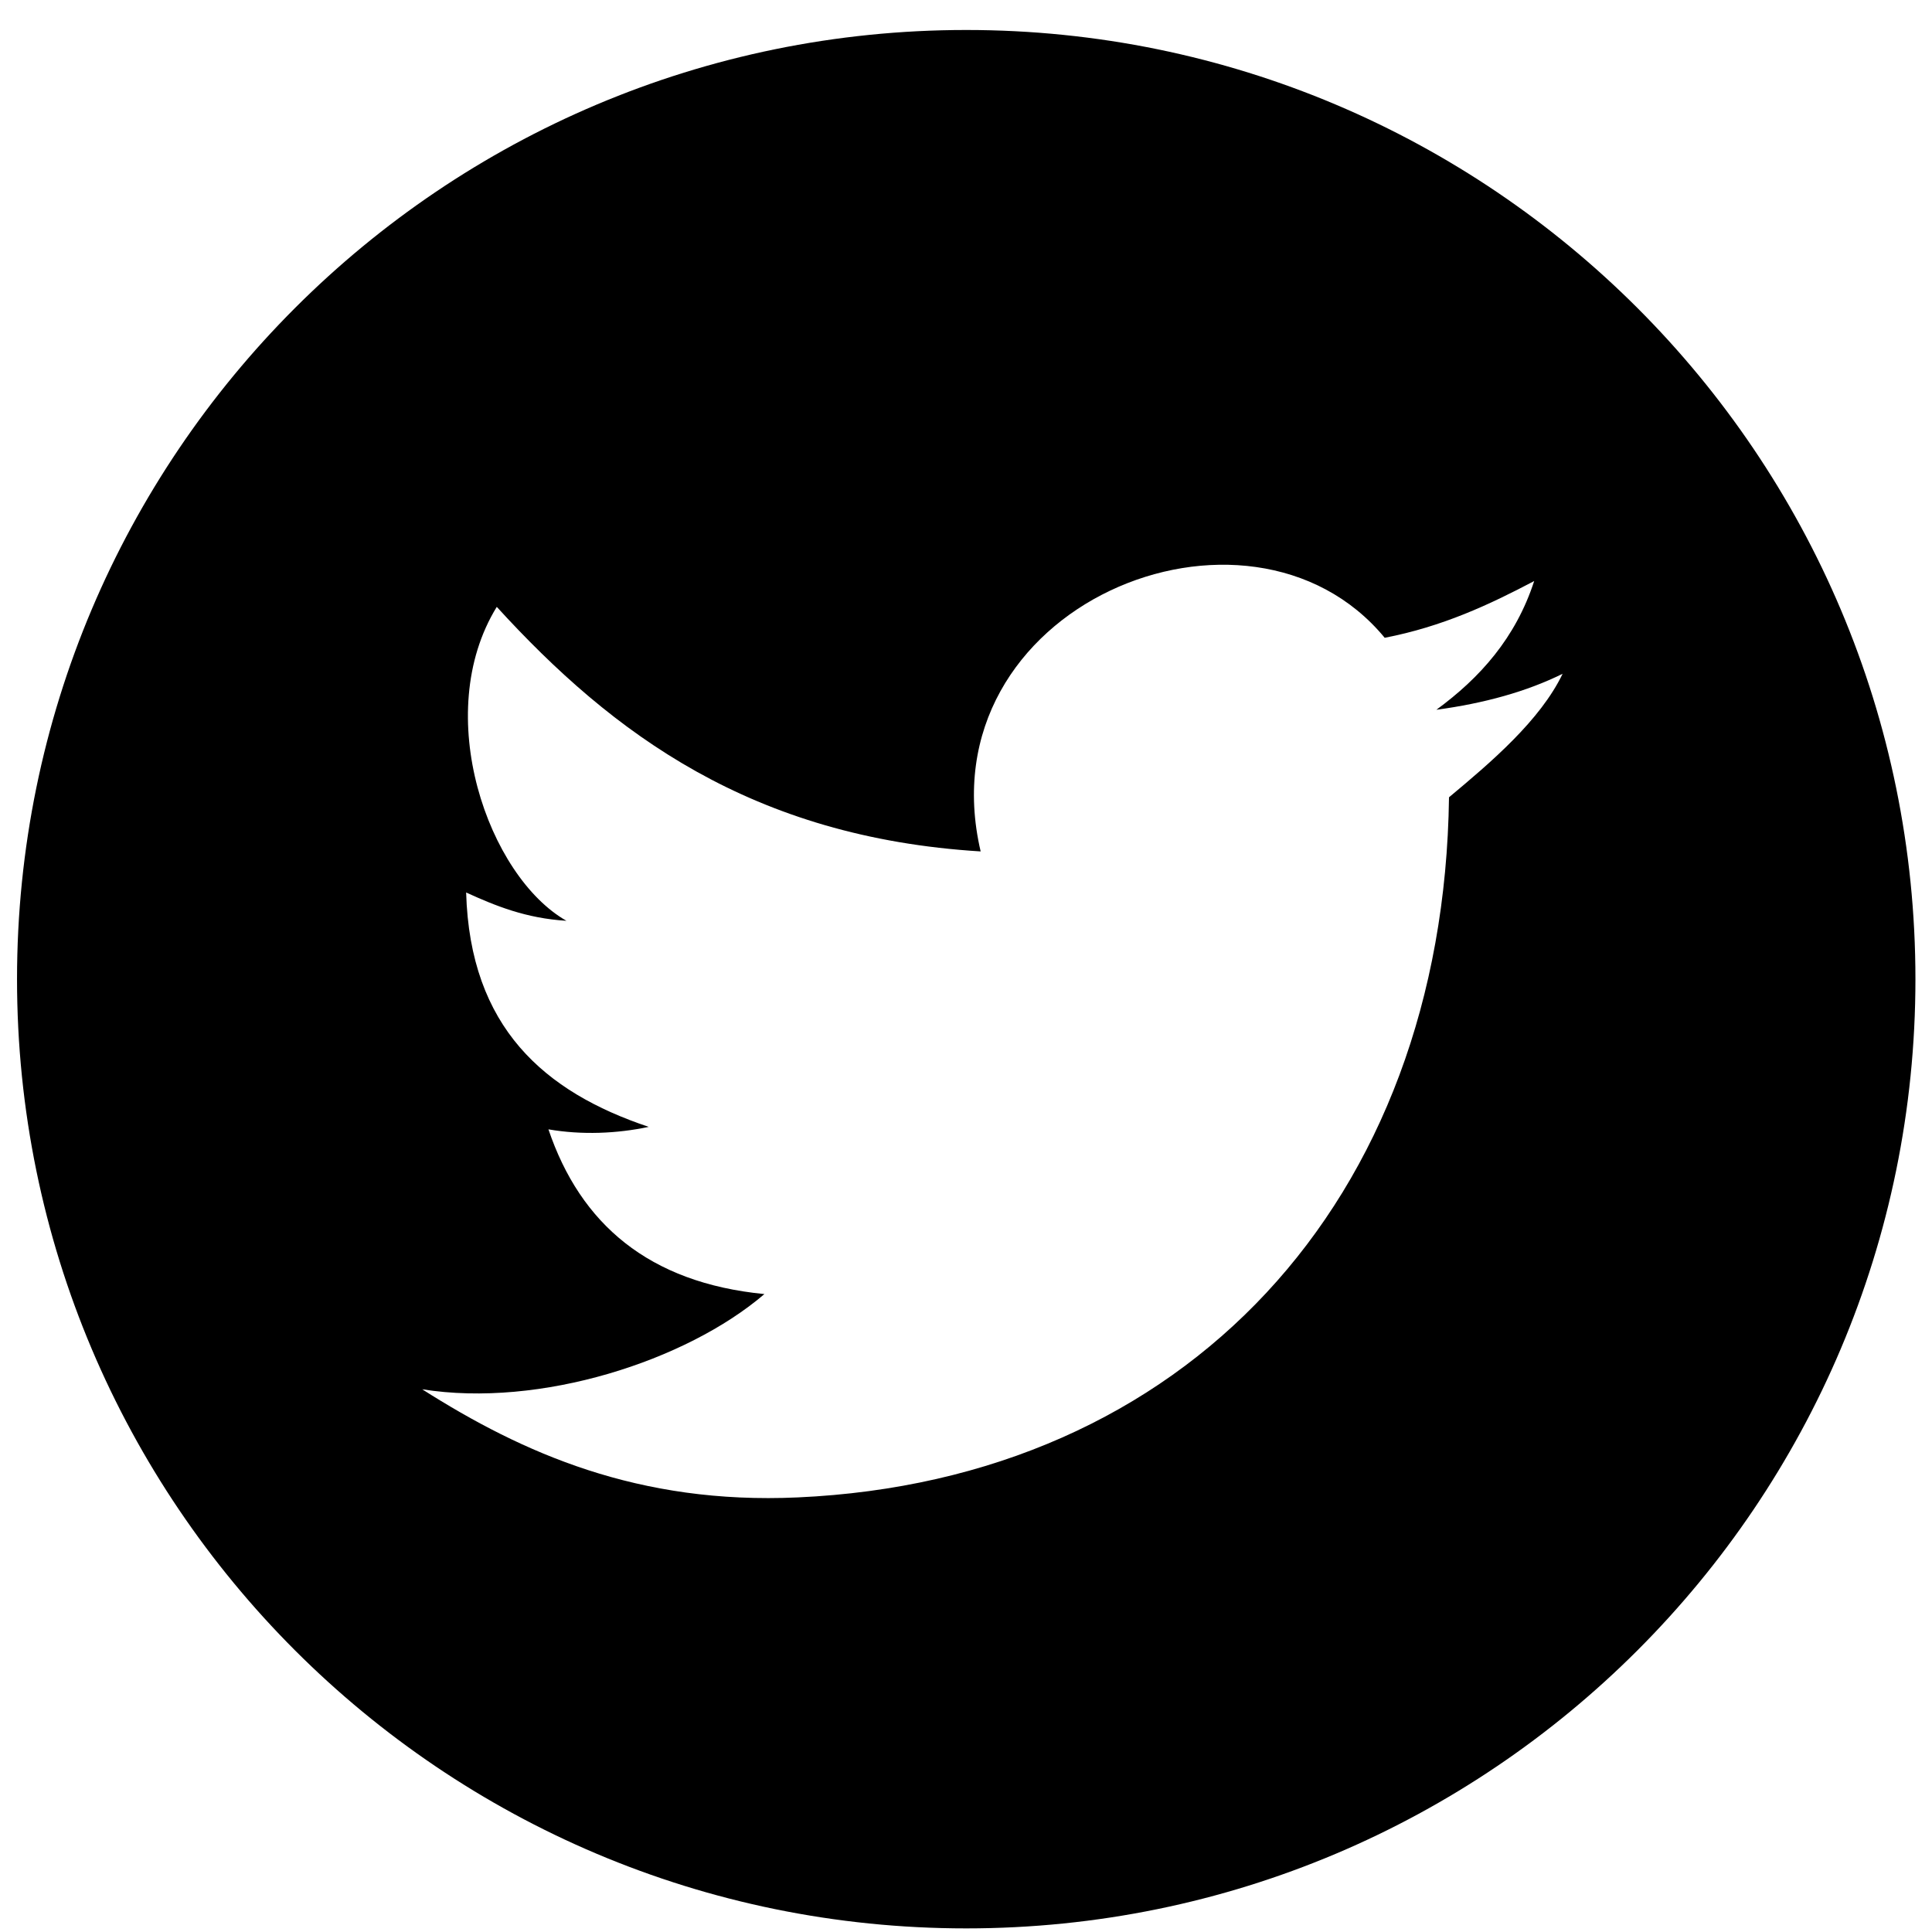 <?xml version="1.0" standalone="no"?><!DOCTYPE svg PUBLIC "-//W3C//DTD SVG 1.1//EN" "http://www.w3.org/Graphics/SVG/1.1/DTD/svg11.dtd"><svg t="1614243948812" class="icon" viewBox="0 0 1024 1024" version="1.1" xmlns="http://www.w3.org/2000/svg" p-id="1728" xmlns:xlink="http://www.w3.org/1999/xlink" width="200" height="200"><path d="M289.809 326.824" p-id="1729"></path><path d="M512.121 15.892c-277.873 0-503.098 225.225-503.098 503.098s225.225 503.098 503.098 503.098 503.098-225.225 503.098-503.098S789.994 15.892 512.121 15.892zM768.003 422.58c-2.84 214.74-140.174 361.832-345.156 371.079-84.541 3.859-145.781-23.447-199.084-57.308 62.478 9.976 139.956-15 181.389-50.463-61.24-5.971-97.503-37.137-114.47-87.309 17.695 3.058 36.336 2.257 53.157-1.311-55.269-18.496-94.736-52.647-96.775-124.227 15.51 7.063 31.676 13.69 53.157 15-41.36-23.52-71.944-109.518-36.919-166.389C324.688 388.938 398.526 443.843 519.767 451.27c-30.438-130.125 141.995-200.686 214.157-113.232 30.511-5.898 55.342-17.476 79.226-30.074-9.83 30.219-28.763 51.337-51.846 68.23 25.341-3.422 47.768-9.612 66.92-19.078C816.354 381.802 790.358 403.938 768.003 422.58z" p-id="1730"></path></svg>